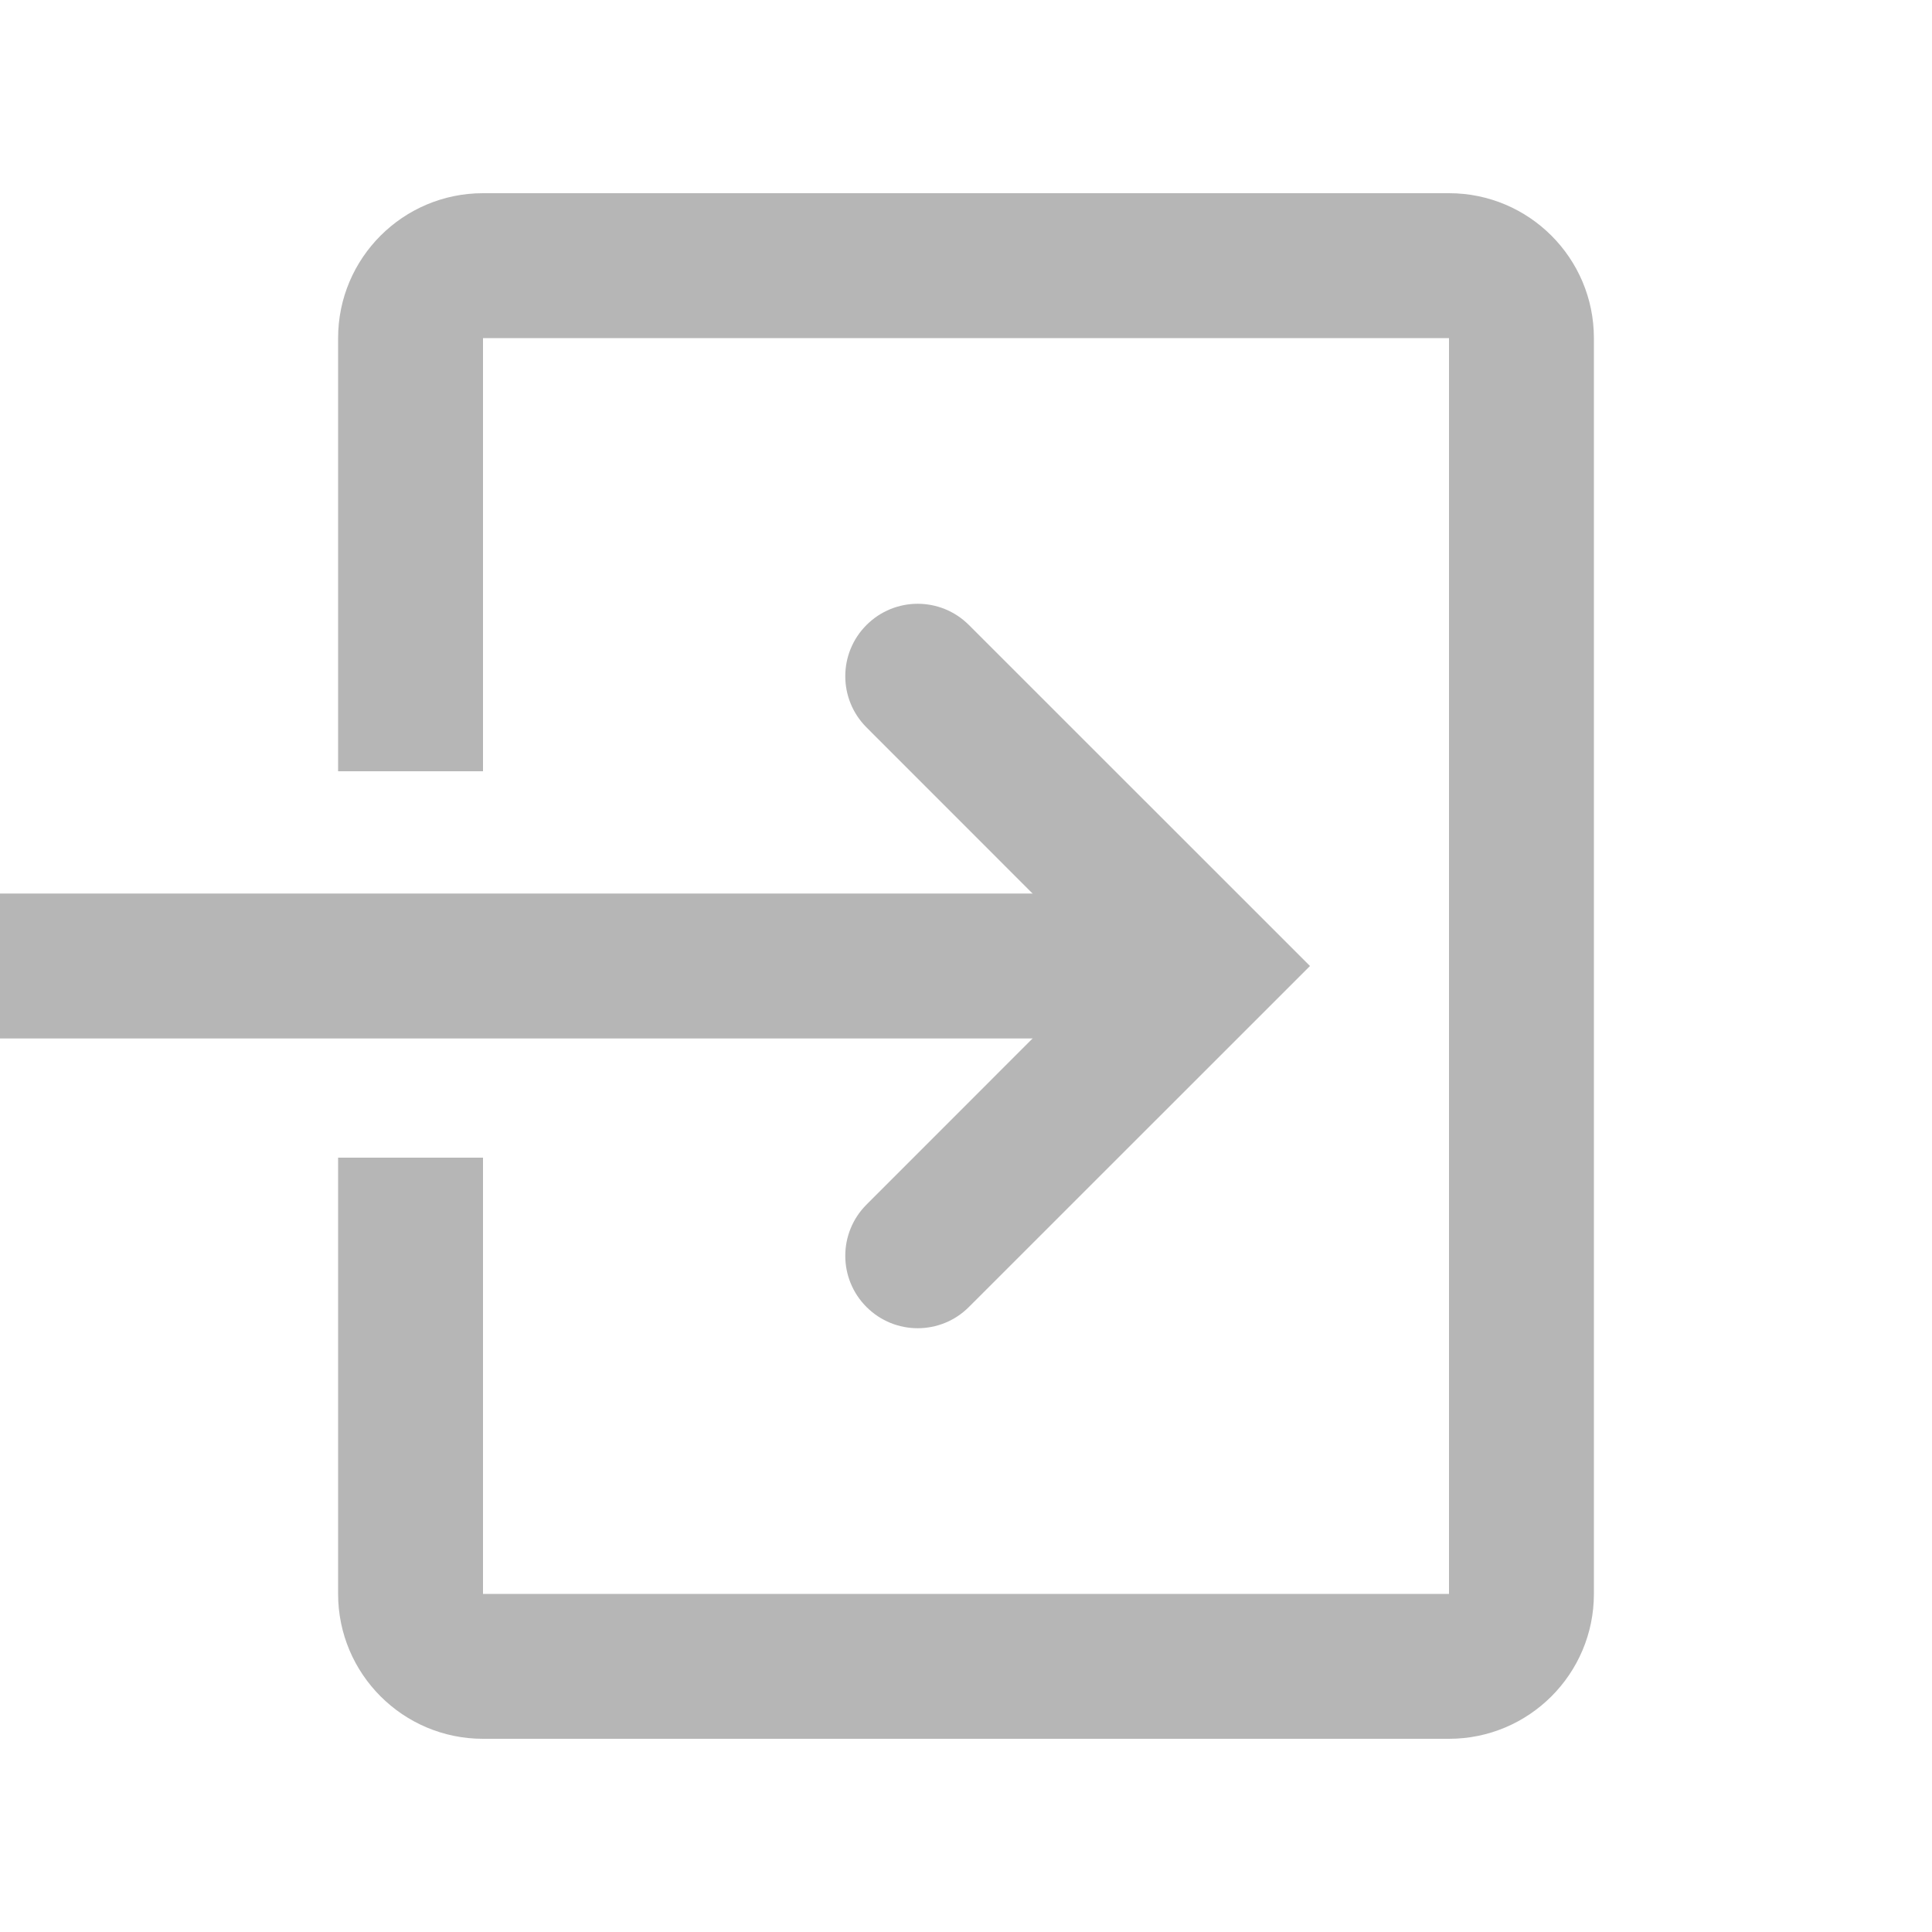 <svg width="20" height="20" viewBox="0 0 20 20" fill="none" xmlns="http://www.w3.org/2000/svg">
<path fill-rule="evenodd" clip-rule="evenodd" d="M8.97 6.47C8.677 6.763 8.677 7.237 8.97 7.53L11.439 10L8.97 12.47C8.677 12.763 8.677 13.237 8.97 13.53C9.263 13.823 9.737 13.823 10.03 13.53L13.561 10L10.03 6.47C9.737 6.177 9.263 6.177 8.97 6.47Z" fill="#b6b6b6"/>
<path d="M12 9.25H0V10.75H12V9.25Z" fill="#b6b6b6"/>
<path fill-rule="evenodd" clip-rule="evenodd" d="M15 16.5H5V11.984H3.5V16.5C3.5 17.328 4.172 18 5 18H15C15.828 18 16.5 17.328 16.5 16.5V3.5C16.5 2.672 15.828 2 15 2H5C4.172 2 3.5 2.672 3.5 3.5V7.984H5V3.5H15V16.5Z" fill="#b6b6b6"/>
</svg>